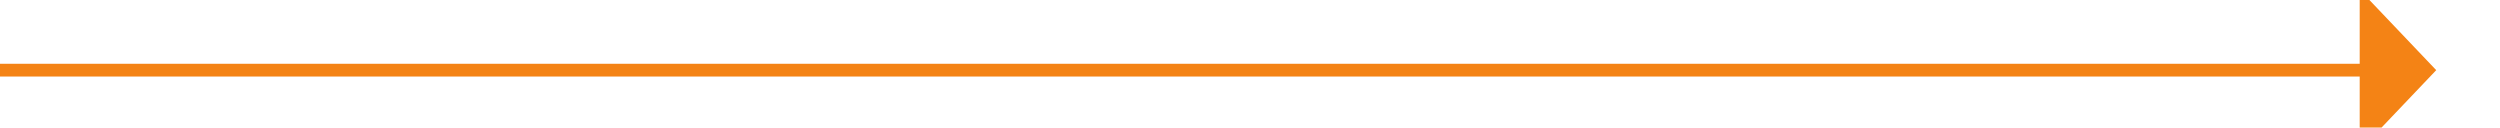 ﻿<?xml version="1.0" encoding="utf-8"?>
<svg version="1.1" xmlns:xlink="http://www.w3.org/1999/xlink" width="196px" height="10px" preserveAspectRatio="xMinYMid meet" viewBox="471 1126  196 8" xmlns="http://www.w3.org/2000/svg">
  <path d="M 471 1130.5  L 657 1130.5  " stroke-width="1" stroke="#f48315" fill="none" />
  <path d="M 656 1136.8  L 662 1130.5  L 656 1124.2  L 656 1136.8  Z " fill-rule="nonzero" fill="#f48315" stroke="none" />
</svg>
